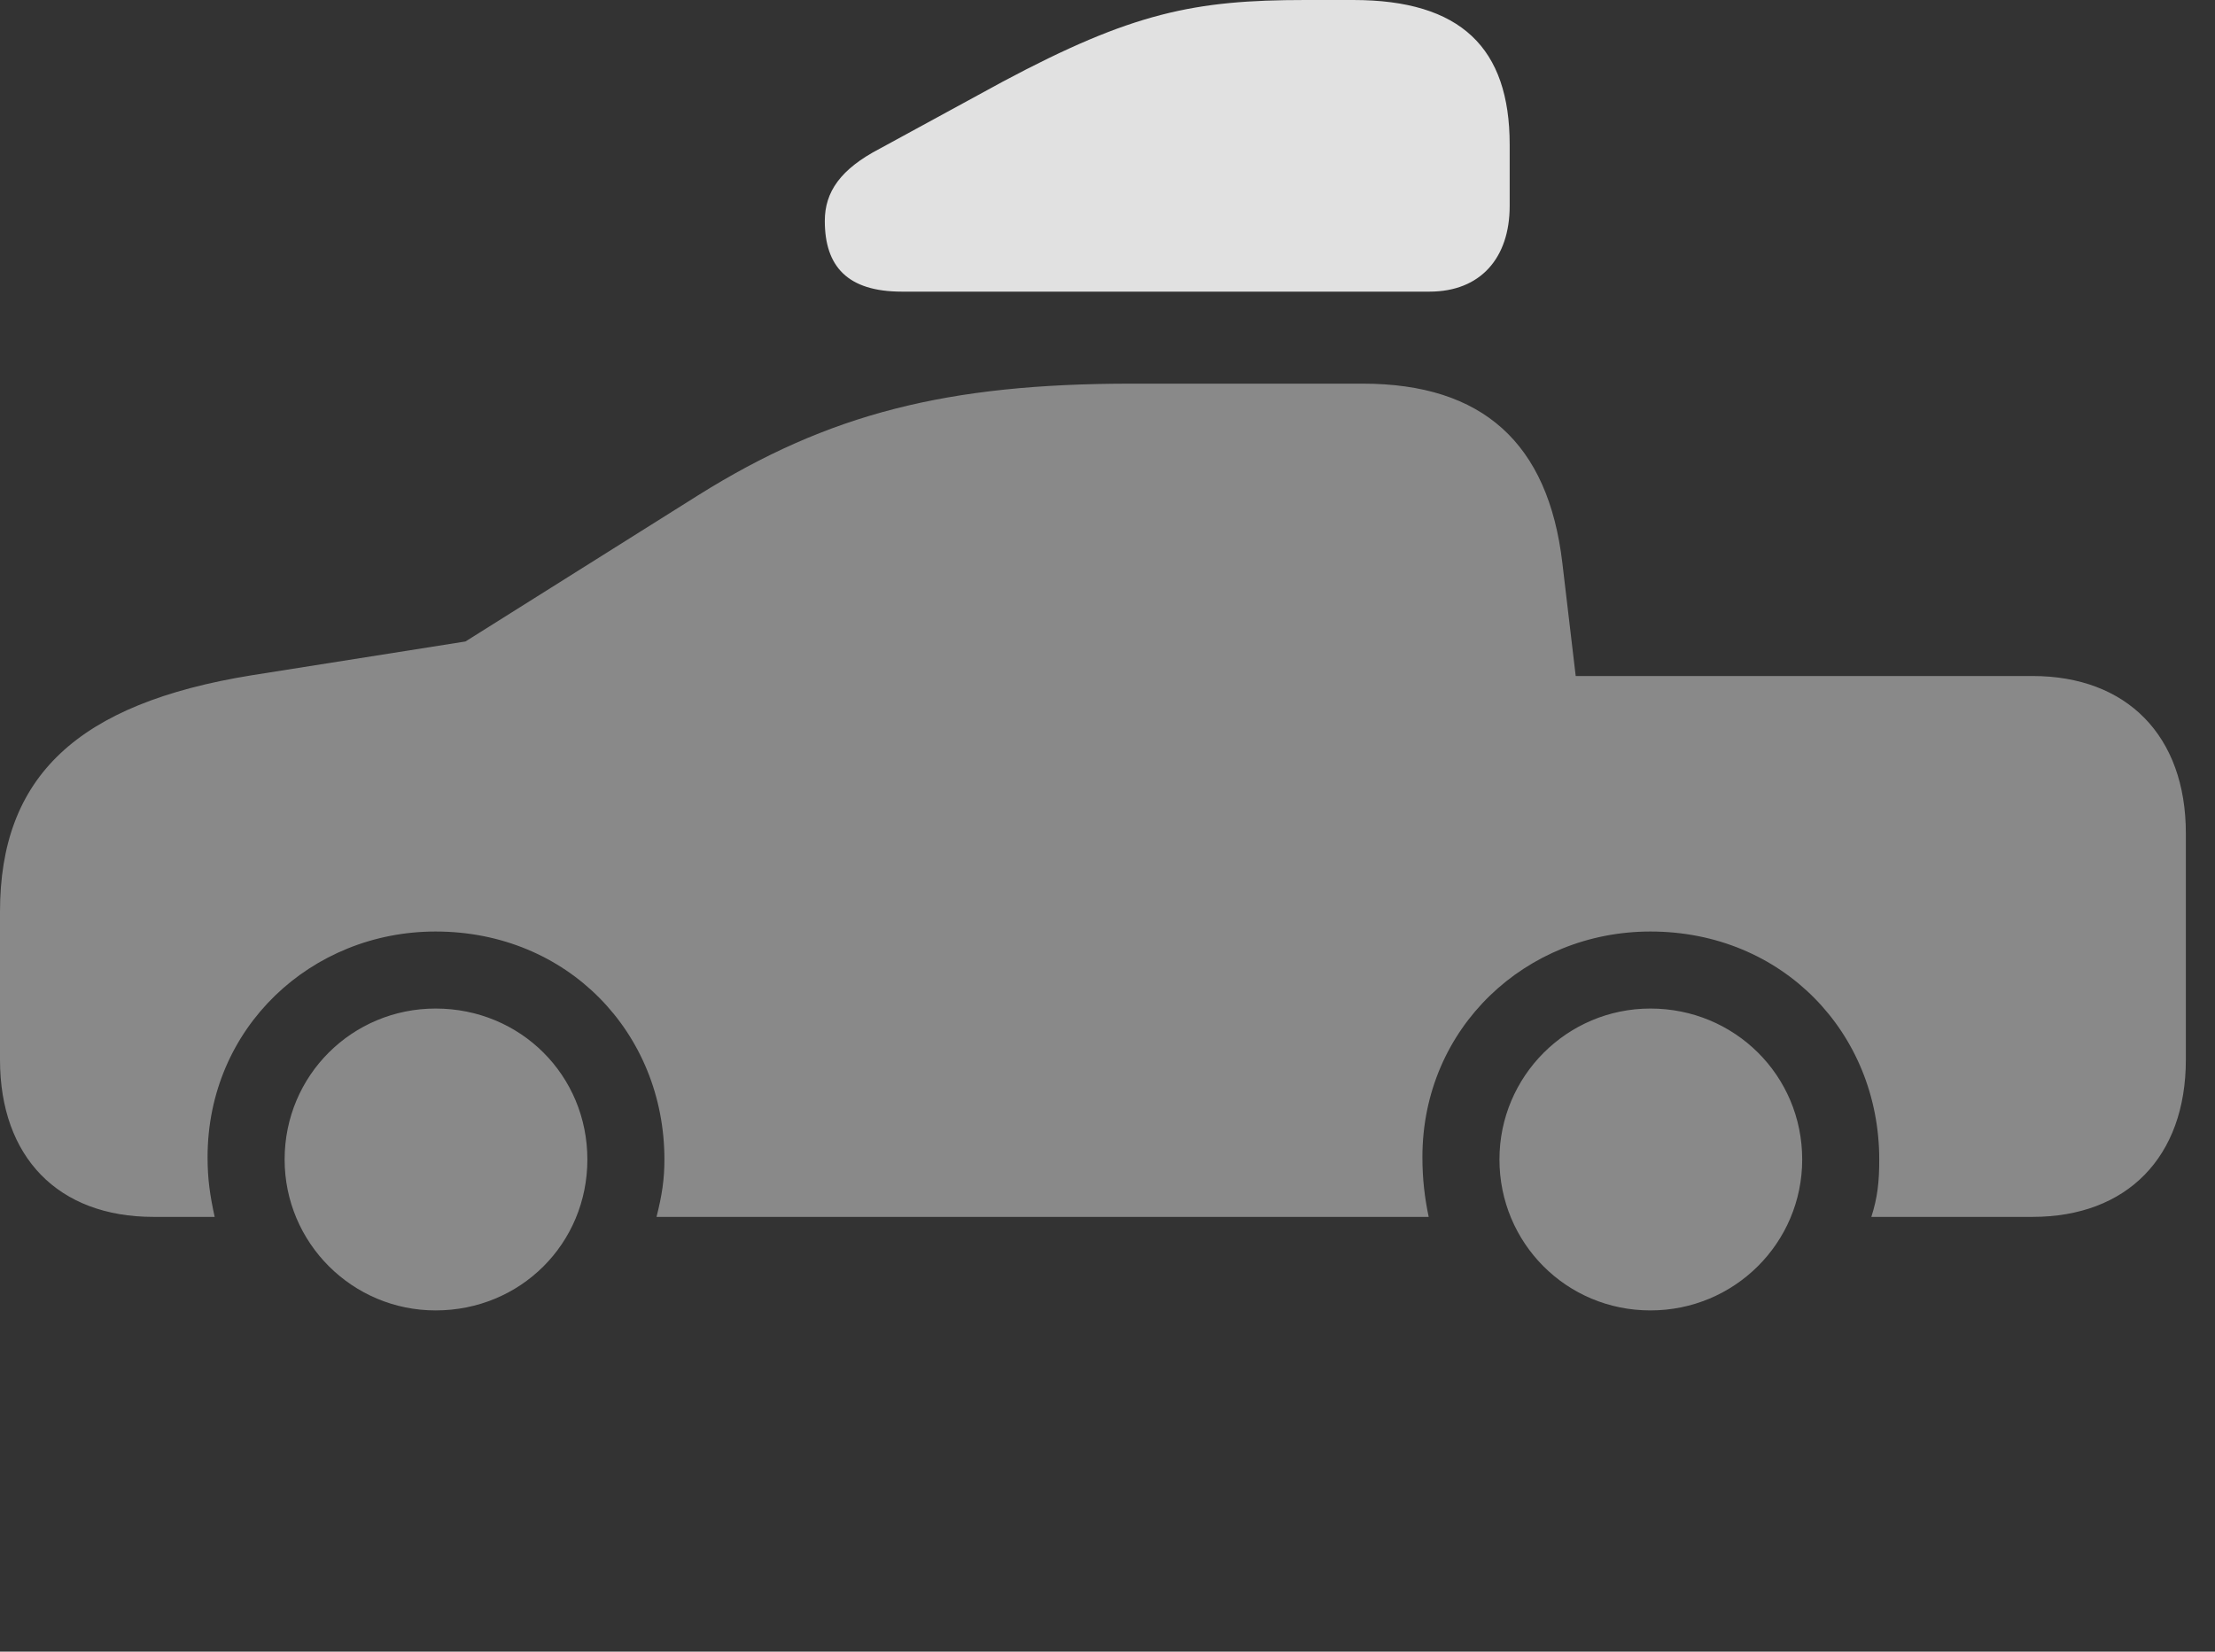 <?xml version="1.0" encoding="UTF-8"?>
<!--Generator: Apple Native CoreSVG 341-->
<!DOCTYPE svg
PUBLIC "-//W3C//DTD SVG 1.1//EN"
       "http://www.w3.org/Graphics/SVG/1.1/DTD/svg11.dtd">
<svg version="1.1" xmlns="http://www.w3.org/2000/svg" xmlns:xlink="http://www.w3.org/1999/xlink" viewBox="0 0 27.51 20.518">
 <rect x="0" y="0" width="27.51" height="20.518" fill="#333333" stroke="none"/>
 <g>
  <rect height="20.518" opacity="0" width="27.51" x="0" y="0"/>
  <path d="M1.904 15.117L2.666 15.117C2.607 14.844 2.578 14.648 2.578 14.375C2.578 12.764 3.867 11.572 5.41 11.572C7.051 11.572 8.252 12.832 8.252 14.404C8.252 14.648 8.223 14.844 8.154 15.117L17.744 15.117C17.695 14.883 17.666 14.648 17.666 14.375C17.666 12.764 18.955 11.572 20.498 11.572C22.139 11.572 23.34 12.832 23.34 14.404C23.34 14.678 23.32 14.873 23.242 15.117L25.244 15.117C26.416 15.117 27.148 14.375 27.148 13.164L27.148 10.352C27.148 9.141 26.416 8.398 25.244 8.398L19.57 8.398L19.404 6.992C19.229 5.508 18.418 4.766 16.924 4.766L14.053 4.766C11.768 4.766 10.293 5.137 8.672 6.152L5.781 7.969L3.125 8.389C0.957 8.74 0 9.648 0 11.328L0 13.164C0 14.375 0.723 15.117 1.904 15.117ZM5.41 16.279C6.465 16.279 7.295 15.449 7.295 14.404C7.295 13.359 6.465 12.529 5.41 12.529C4.375 12.529 3.535 13.359 3.535 14.404C3.535 15.44 4.375 16.279 5.41 16.279ZM20.498 16.279C21.543 16.279 22.383 15.44 22.383 14.404C22.383 13.359 21.543 12.529 20.498 12.529C19.463 12.529 18.623 13.369 18.623 14.404C18.623 15.44 19.453 16.279 20.498 16.279Z" fill="white" fill-opacity="0.425"/>
  <path d="M11.201 3.623L17.754 3.623C18.389 3.623 18.75 3.203 18.75 2.559L18.75 1.797C18.75 0.596 18.145 0 16.807 0L16.211 0C14.834 0 14.062 0.156 12.451 1.016L10.928 1.846C10.44 2.1 10.244 2.383 10.244 2.744C10.244 3.311 10.527 3.623 11.201 3.623Z" fill="white" fill-opacity="0.85"/>
 </g>
</svg>
